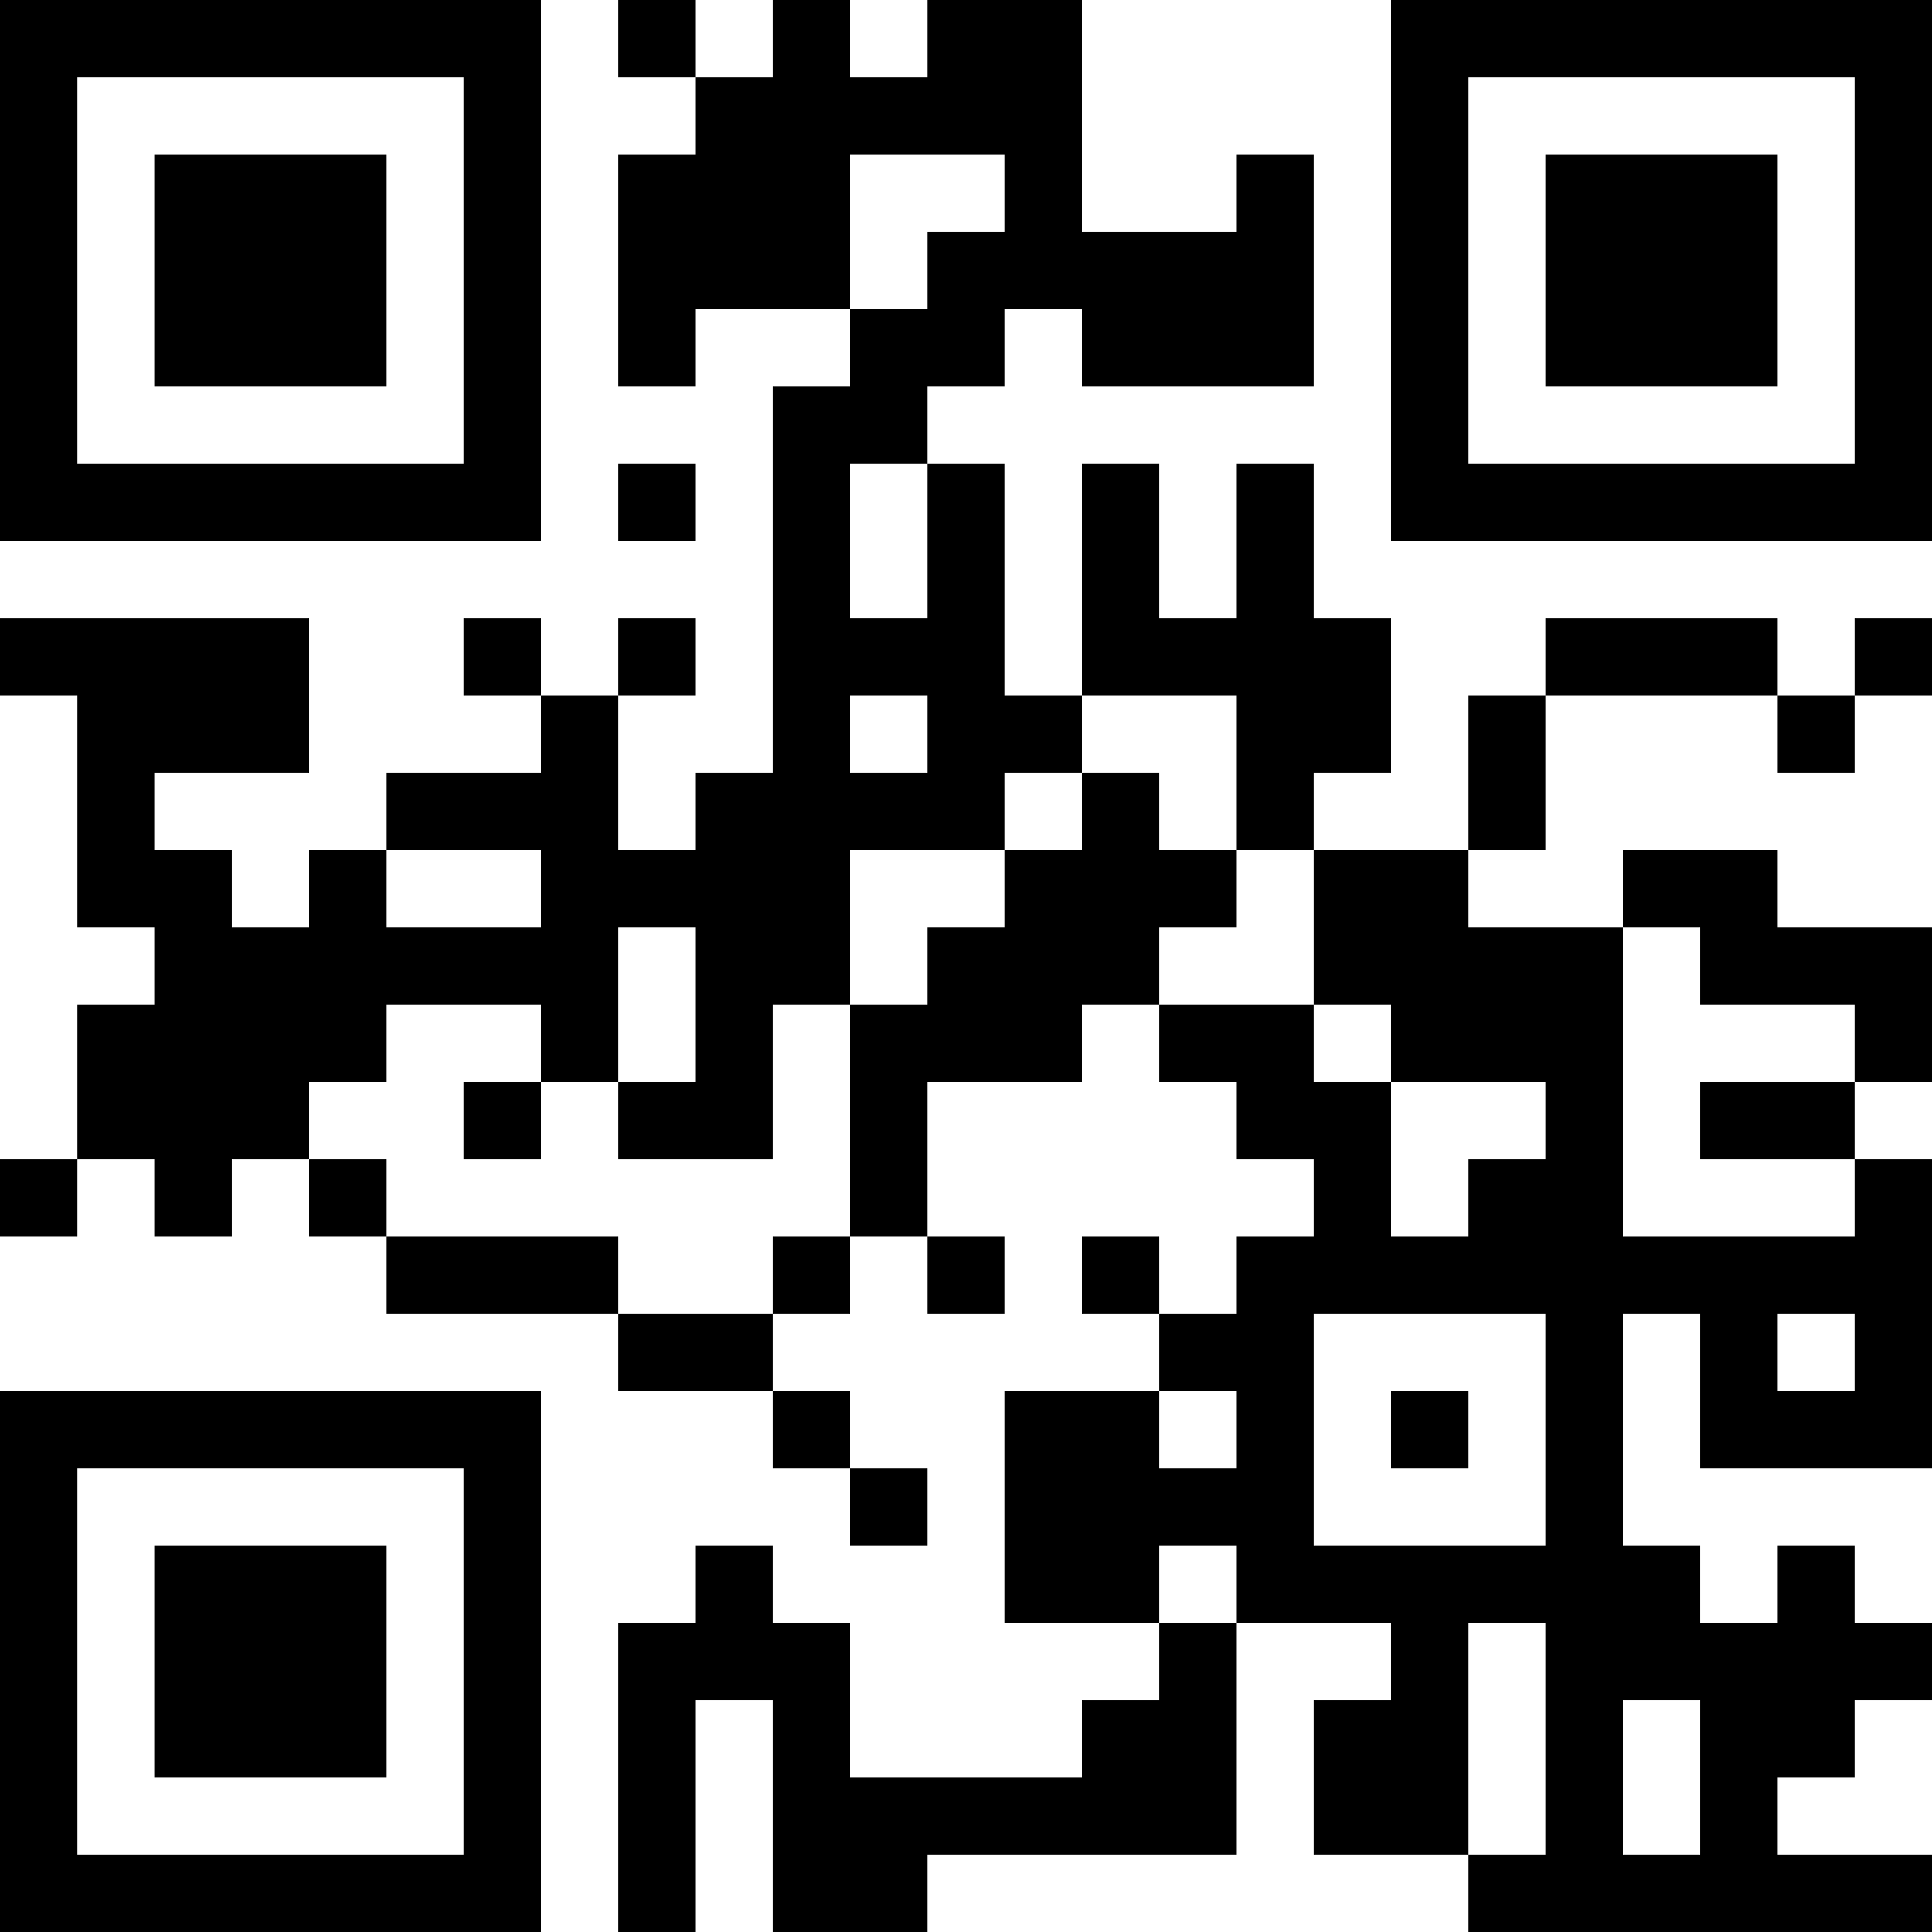 <svg width="160" height="160" viewBox="0 0 160 160" fill="none" xmlns="http://www.w3.org/2000/svg">
<path fill-rule="evenodd" clip-rule="evenodd" d="M51.2 0V6.4H57.6V12.8H51.2V32H57.6V25.6H70.4V32H64V64H57.6V70.4H51.2V57.6H57.6V51.2H51.2V57.6H44.8V51.2H38.4V57.6H44.8V64H32V70.4H25.6V76.8H19.2V70.4H12.8V64H25.6V51.2H0V57.6H6.4V76.8H12.8V83.2H6.4V96H0V102.4H6.4V96H12.8V102.4H19.2V96H25.6V102.4H32V108.8H51.2V115.2H64V121.6H70.4V128H76.8V121.6H70.4V115.2H64V108.8H70.4V102.4H76.8V108.8H83.2V102.4H76.8V89.6H89.6V83.2H96V89.6H102.4V96H108.8V102.4H102.4V108.8H96V102.4H89.6V108.8H96V115.2H83.2V134.4H96V140.8H89.6V147.2H70.4V134.4H64V128H57.6V134.4H51.2V160H57.6V140.8H64V160H76.8V153.6H102.4V134.4H115.2V140.8H108.8V153.6H121.6V160H160V153.6H147.2V147.2H153.6V140.8H160V134.4H153.6V128H147.2V134.4H140.8V128H134.4V108.8H140.8V121.6H160V96H153.6V89.6H160V76.8H147.2V70.4H134.4V76.8H121.6V70.4H128V57.6H147.2V64H153.6V57.6H160V51.2H153.6V57.6H147.2V51.2H128V57.6H121.6V70.4H108.8V64H115.2V51.2H108.8V38.4H102.4V51.2H96V38.4H89.6V57.6H83.2V38.4H76.8V32H83.2V25.6H89.6V32H108.8V12.8H102.4V19.2H89.6V0H76.8V6.4H70.4V0H64V6.4H57.6V0H51.2ZM70.4 12.8V25.6H76.8V19.2H83.2V12.8H70.4ZM51.2 38.4V44.8H57.6V38.4H51.2ZM70.4 38.4V51.2H76.8V38.4H70.4ZM70.4 57.6V64H76.8V57.6H70.4ZM89.6 57.6V64H83.2V70.4H70.4V83.2H64V96H51.2V89.6H57.6V76.8H51.2V89.6H44.8V83.2H32V89.6H25.6V96H32V102.4H51.2V108.8H64V102.4H70.4V83.2H76.8V76.8H83.2V70.4H89.6V64H96V70.4H102.4V76.8H96V83.2H108.8V89.6H115.2V102.4H121.6V96H128V89.6H115.2V83.2H108.8V70.4H102.4V57.6H89.6ZM32 70.4V76.8H44.8V70.4H32ZM134.4 76.8V102.4H153.6V96H140.8V89.6H153.6V83.2H140.8V76.8H134.4ZM38.4 89.6V96H44.8V89.6H38.4ZM108.8 108.8V128H128V108.8H108.8ZM147.2 108.8V115.2H153.6V108.8H147.2ZM96 115.2V121.6H102.4V115.2H96ZM115.2 115.2V121.6H121.6V115.2H115.2ZM96 128V134.4H102.4V128H96ZM121.6 134.4V153.6H128V134.4H121.6ZM134.4 140.8V153.6H140.8V140.8H134.4ZM0 0V44.8H44.8V0H0ZM6.4 6.4V38.4H38.4V6.4H6.4ZM12.8 12.8V32H32V12.8H12.8ZM115.2 0V44.8H160V0H115.2ZM121.6 6.4V38.4H153.6V6.4H121.6ZM128 12.8V32H147.2V12.8H128ZM0 115.2V160H44.8V115.2H0ZM6.4 121.6V153.6H38.4V121.6H6.4ZM12.8 128V147.2H32V128H12.8Z" fill="black"/>
</svg>
